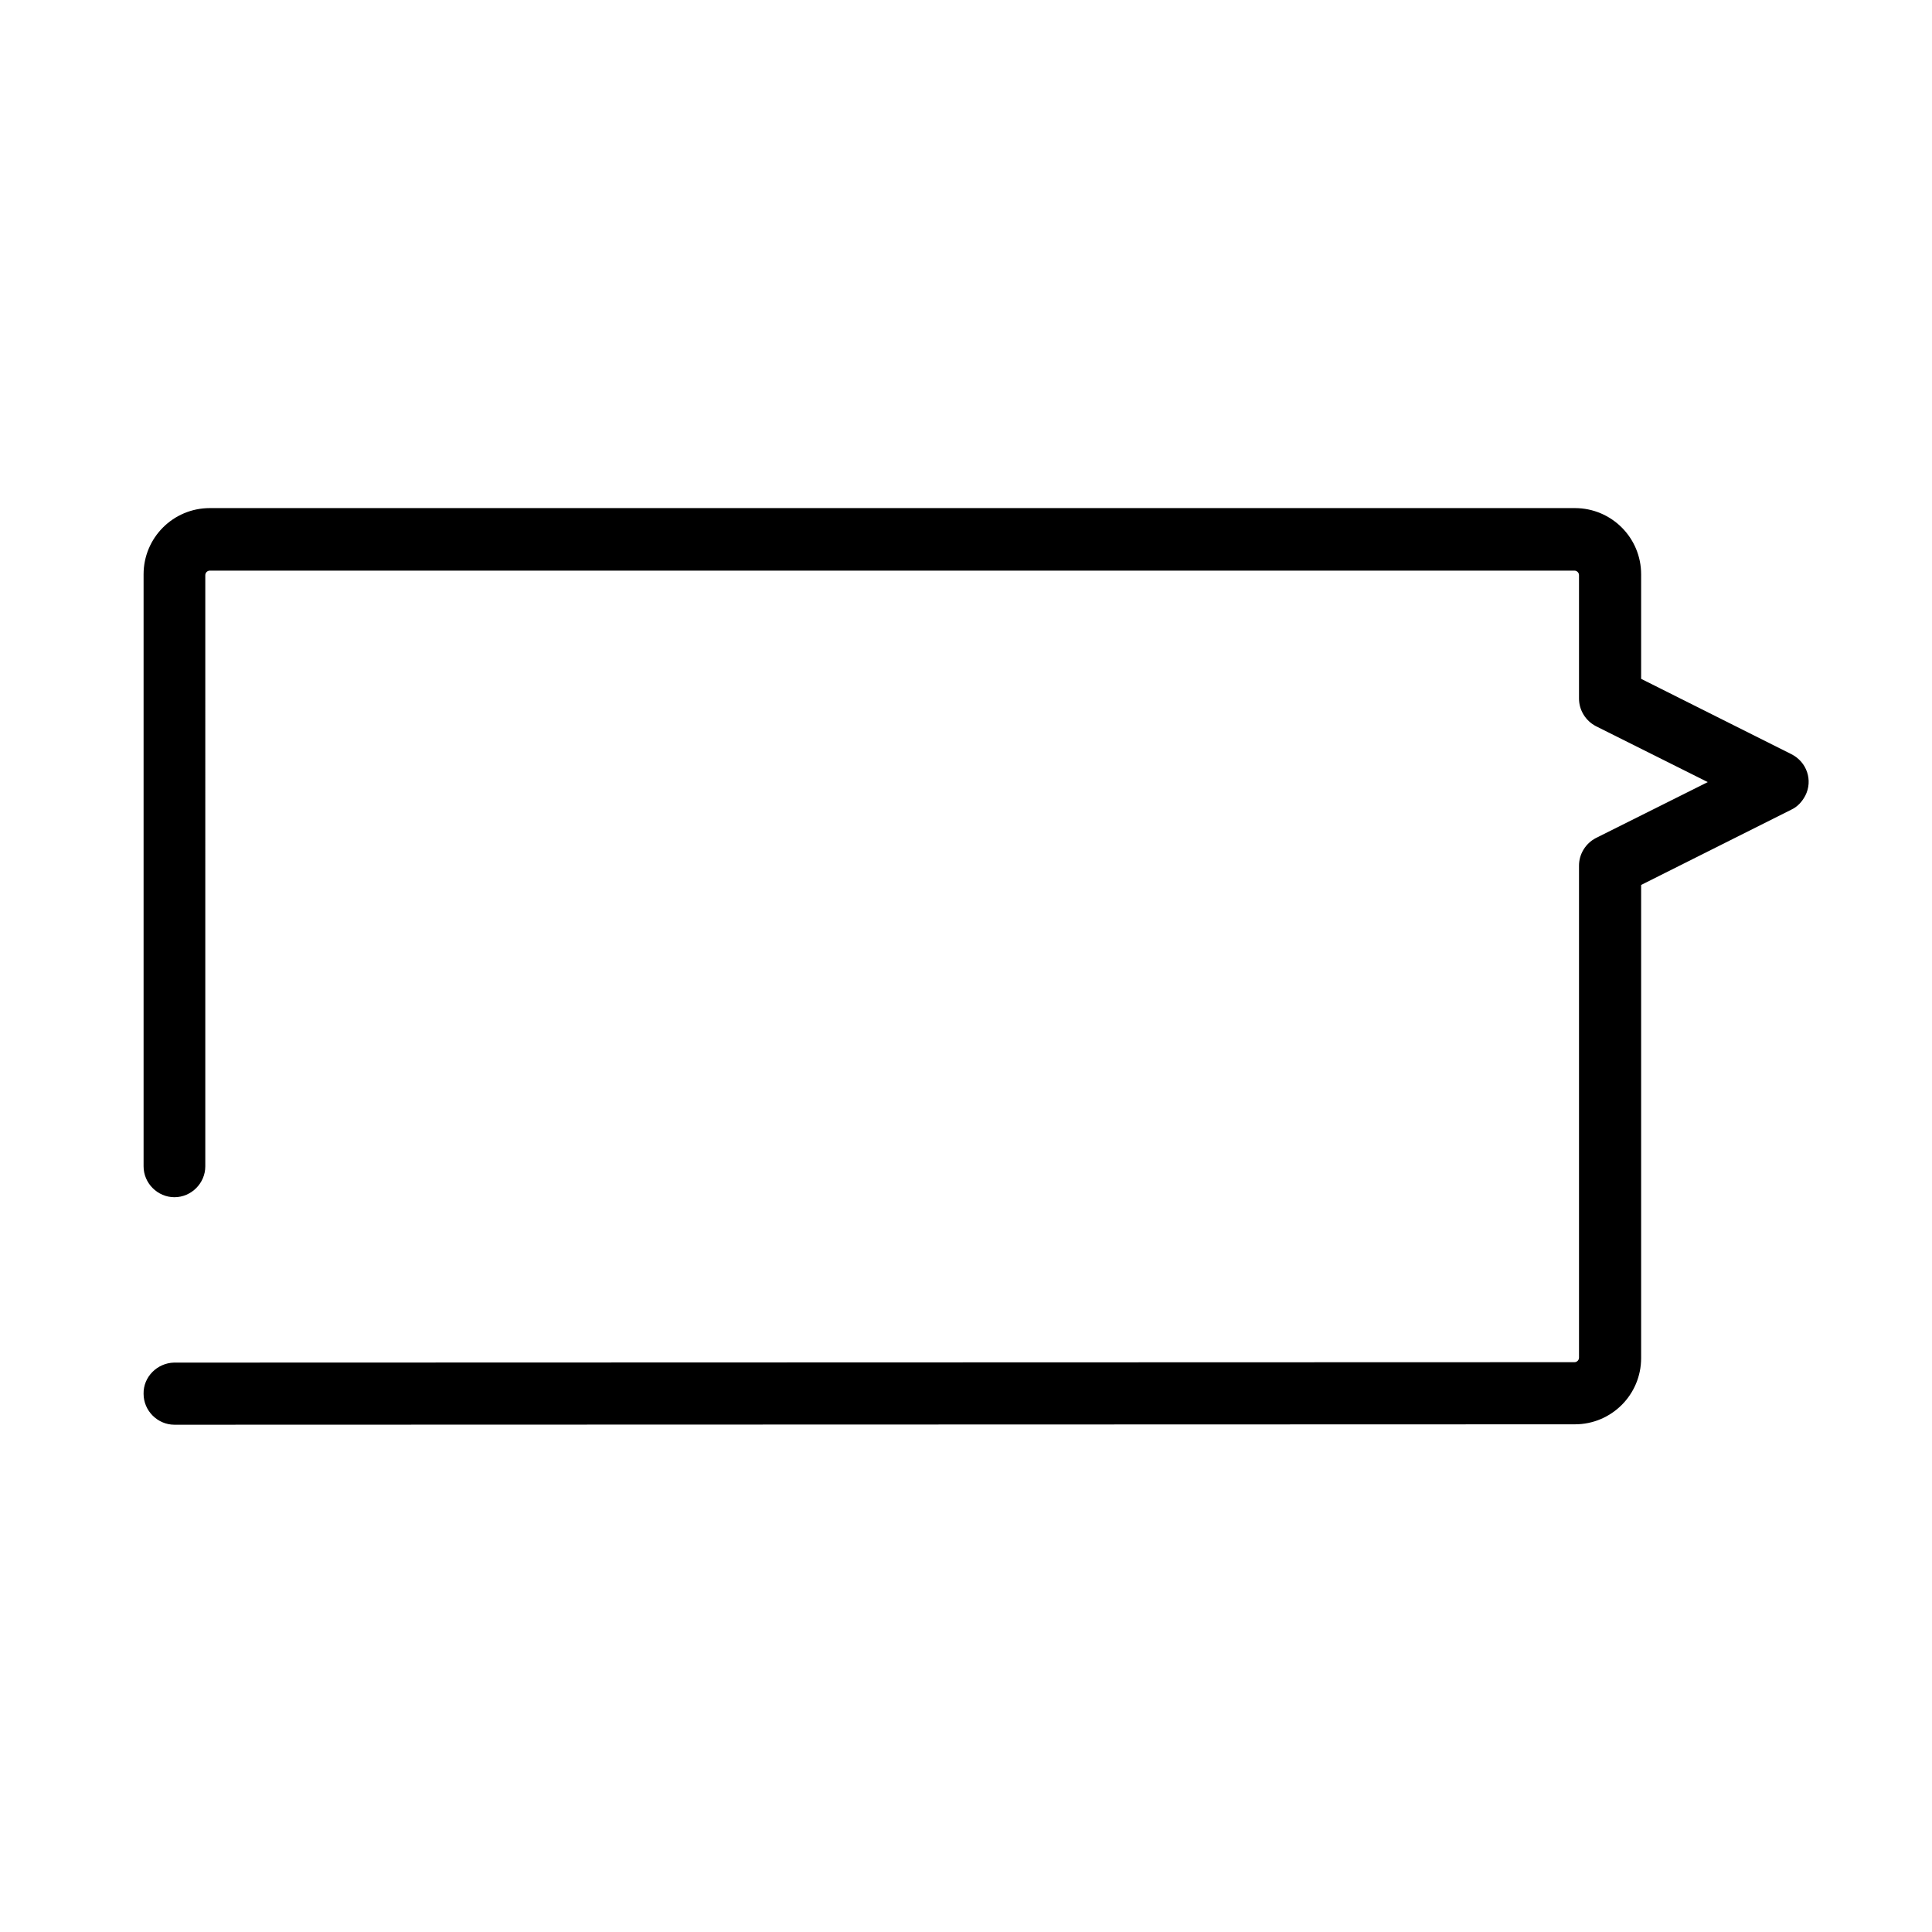 <svg xmlns="http://www.w3.org/2000/svg" viewBox="-724 266.4 469.6 469.6"><path d="M-689.1 605.2c0 4.1 3.4 7.5 7.5 7.5l340.4-.1c8.9 0 16.1-7.2 16.1-16.1v-115l36.5-18.3c1.5-.7 2.6-1.9 3.4-3.4 1.9-3.7.4-8.2-3.4-10.1l-36.5-18.3V406c0-8.9-7.2-16.1-16.1-16.1H-673c-8.9 0-16.1 7.2-16.1 16.1v143.9c0 4.1 3.4 7.5 7.5 7.5s7.5-3.4 7.5-7.5V406.2c0-.6.5-1.1 1.1-1.1h331.7c.6 0 1.1.5 1.1 1.1v30c0 2.8 1.6 5.4 4.1 6.7l27.2 13.6-27.2 13.6c-2.5 1.3-4.1 3.9-4.1 6.7v119.6c0 .6-.5 1.1-1.1 1.1l-340.4.1c-4.1.1-7.5 3.5-7.4 7.6z"/></svg>